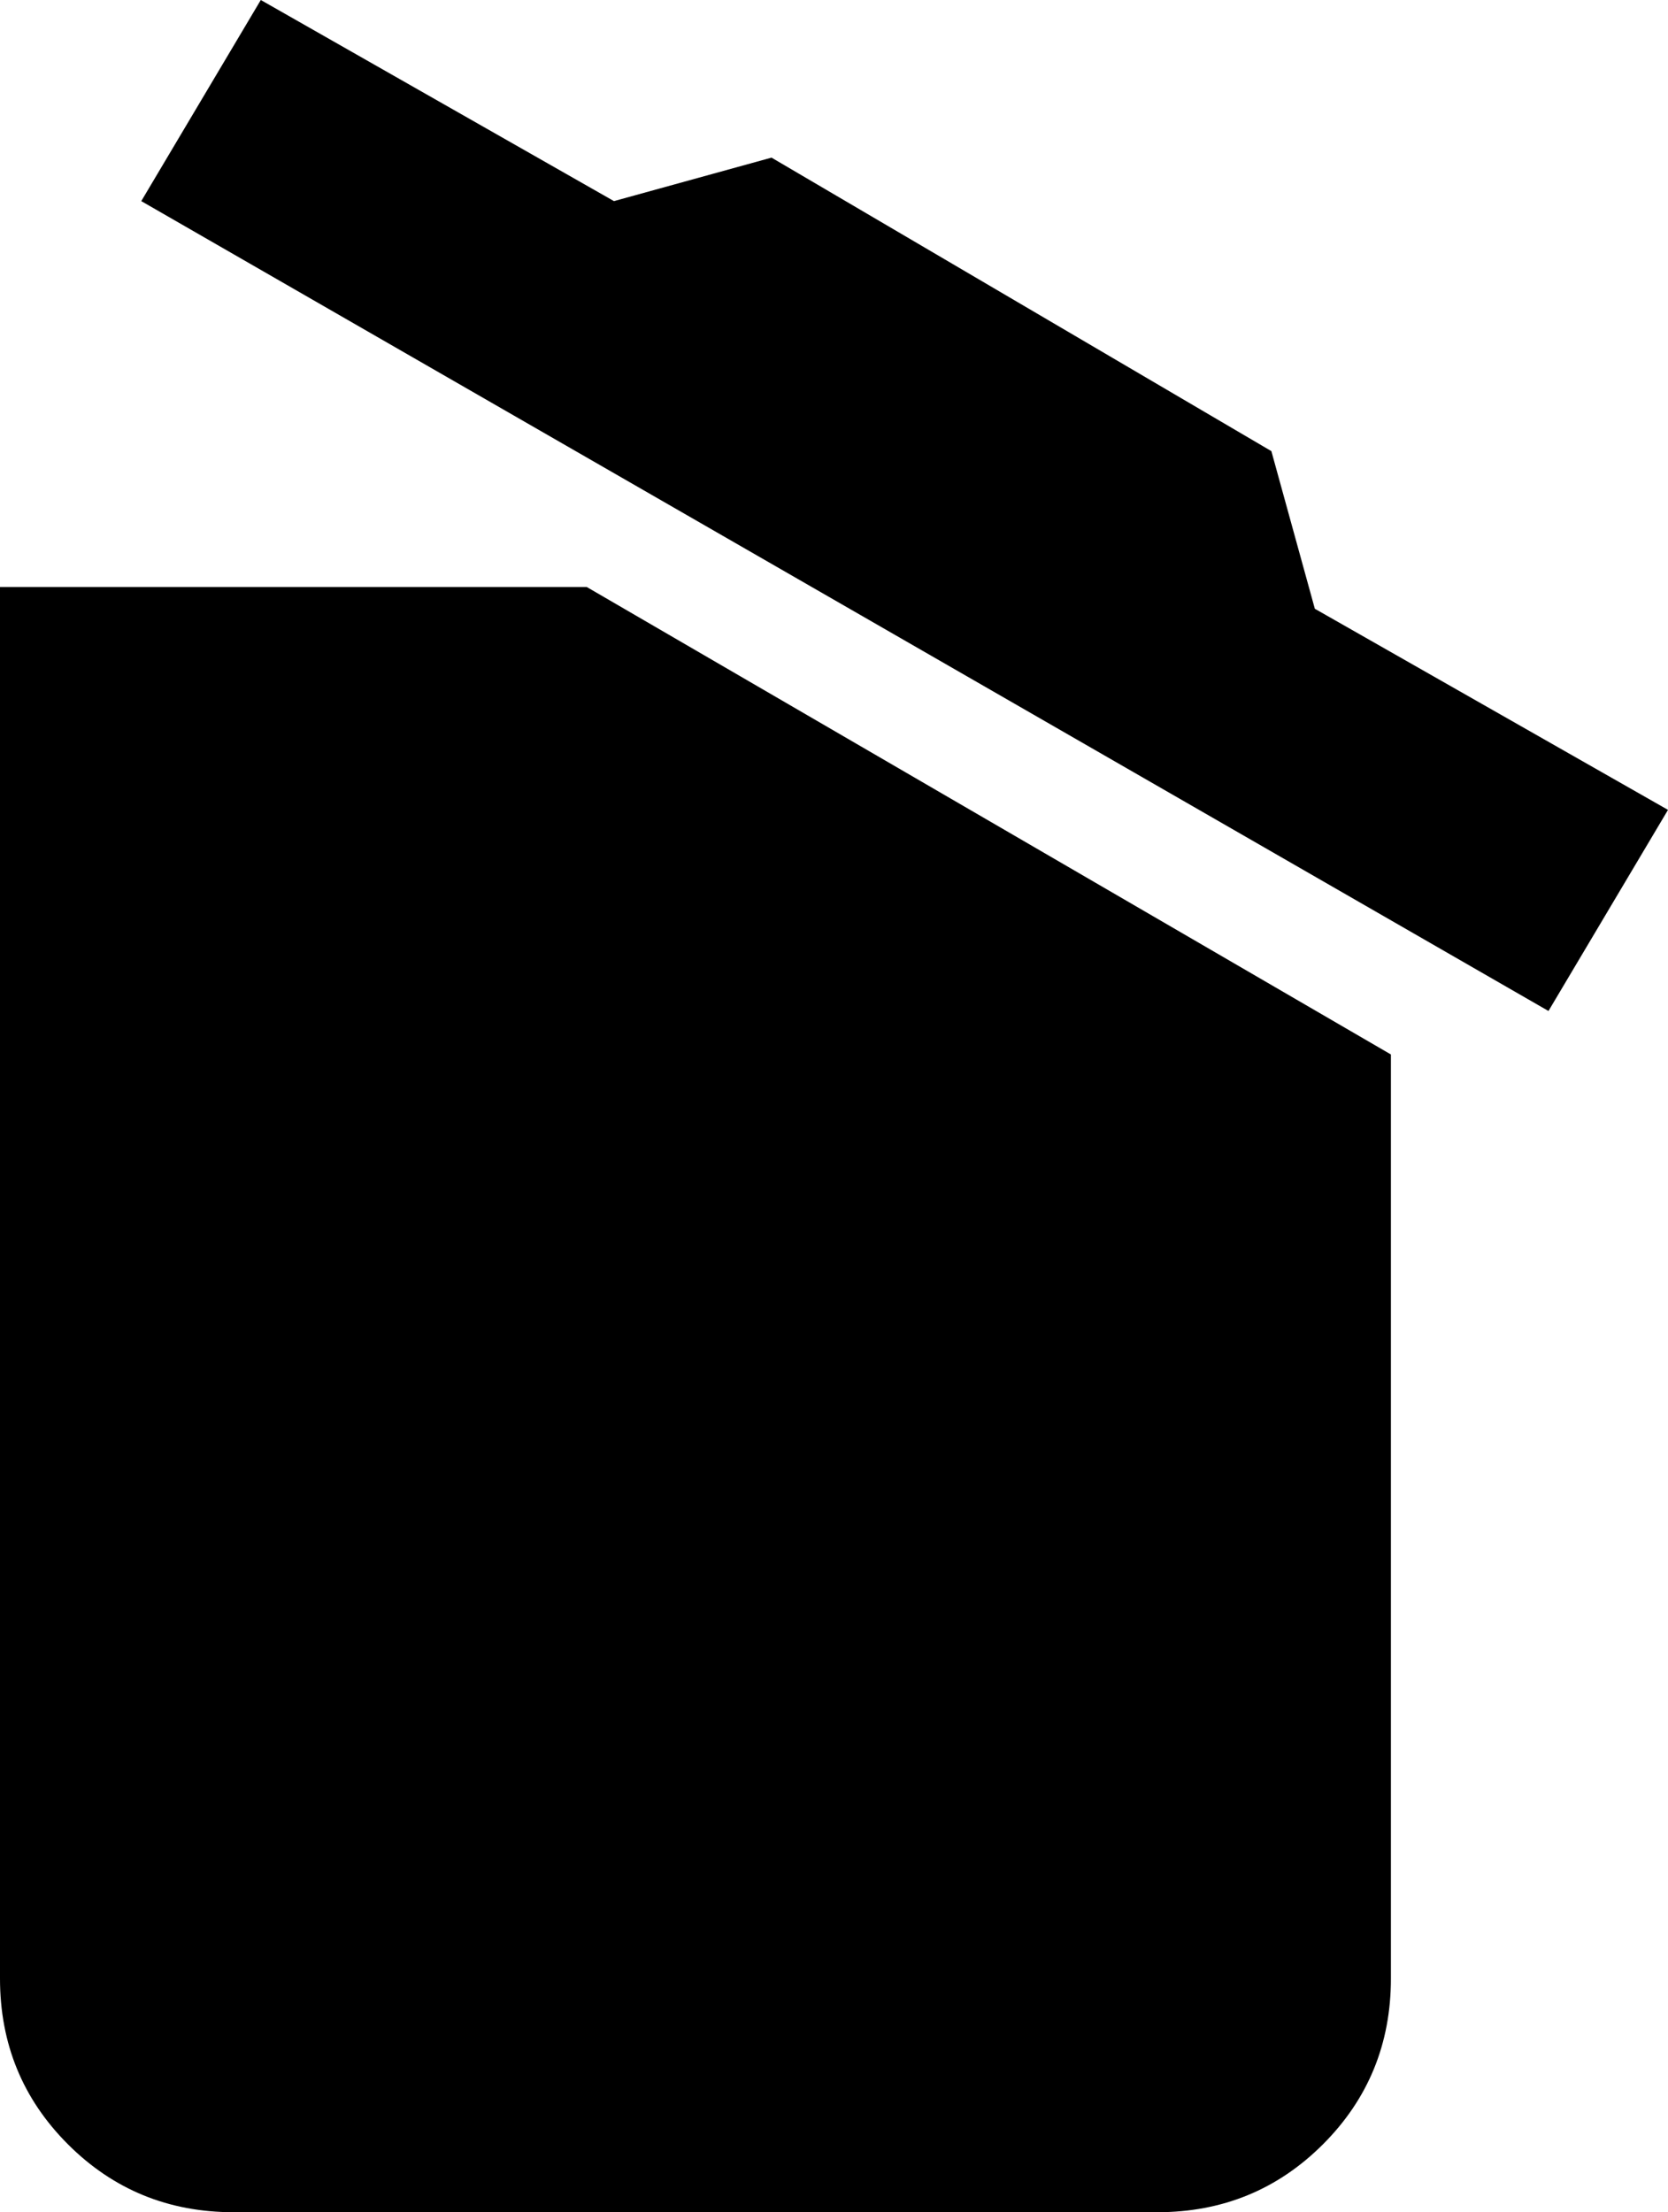 <svg xmlns="http://www.w3.org/2000/svg" viewBox="128 0 307 407">
      <g transform="scale(1 -1) translate(0 -407)">
        <path d="M435 258 413 221 154 370 176 407 241 370 270 378 362 324 370 295ZM128 43V299H236L384 213V43Q384 25 371.5 12.5Q359 0 341 0H171Q153 0 140.5 12.5Q128 25 128 43Z" />
      </g>
    </svg>